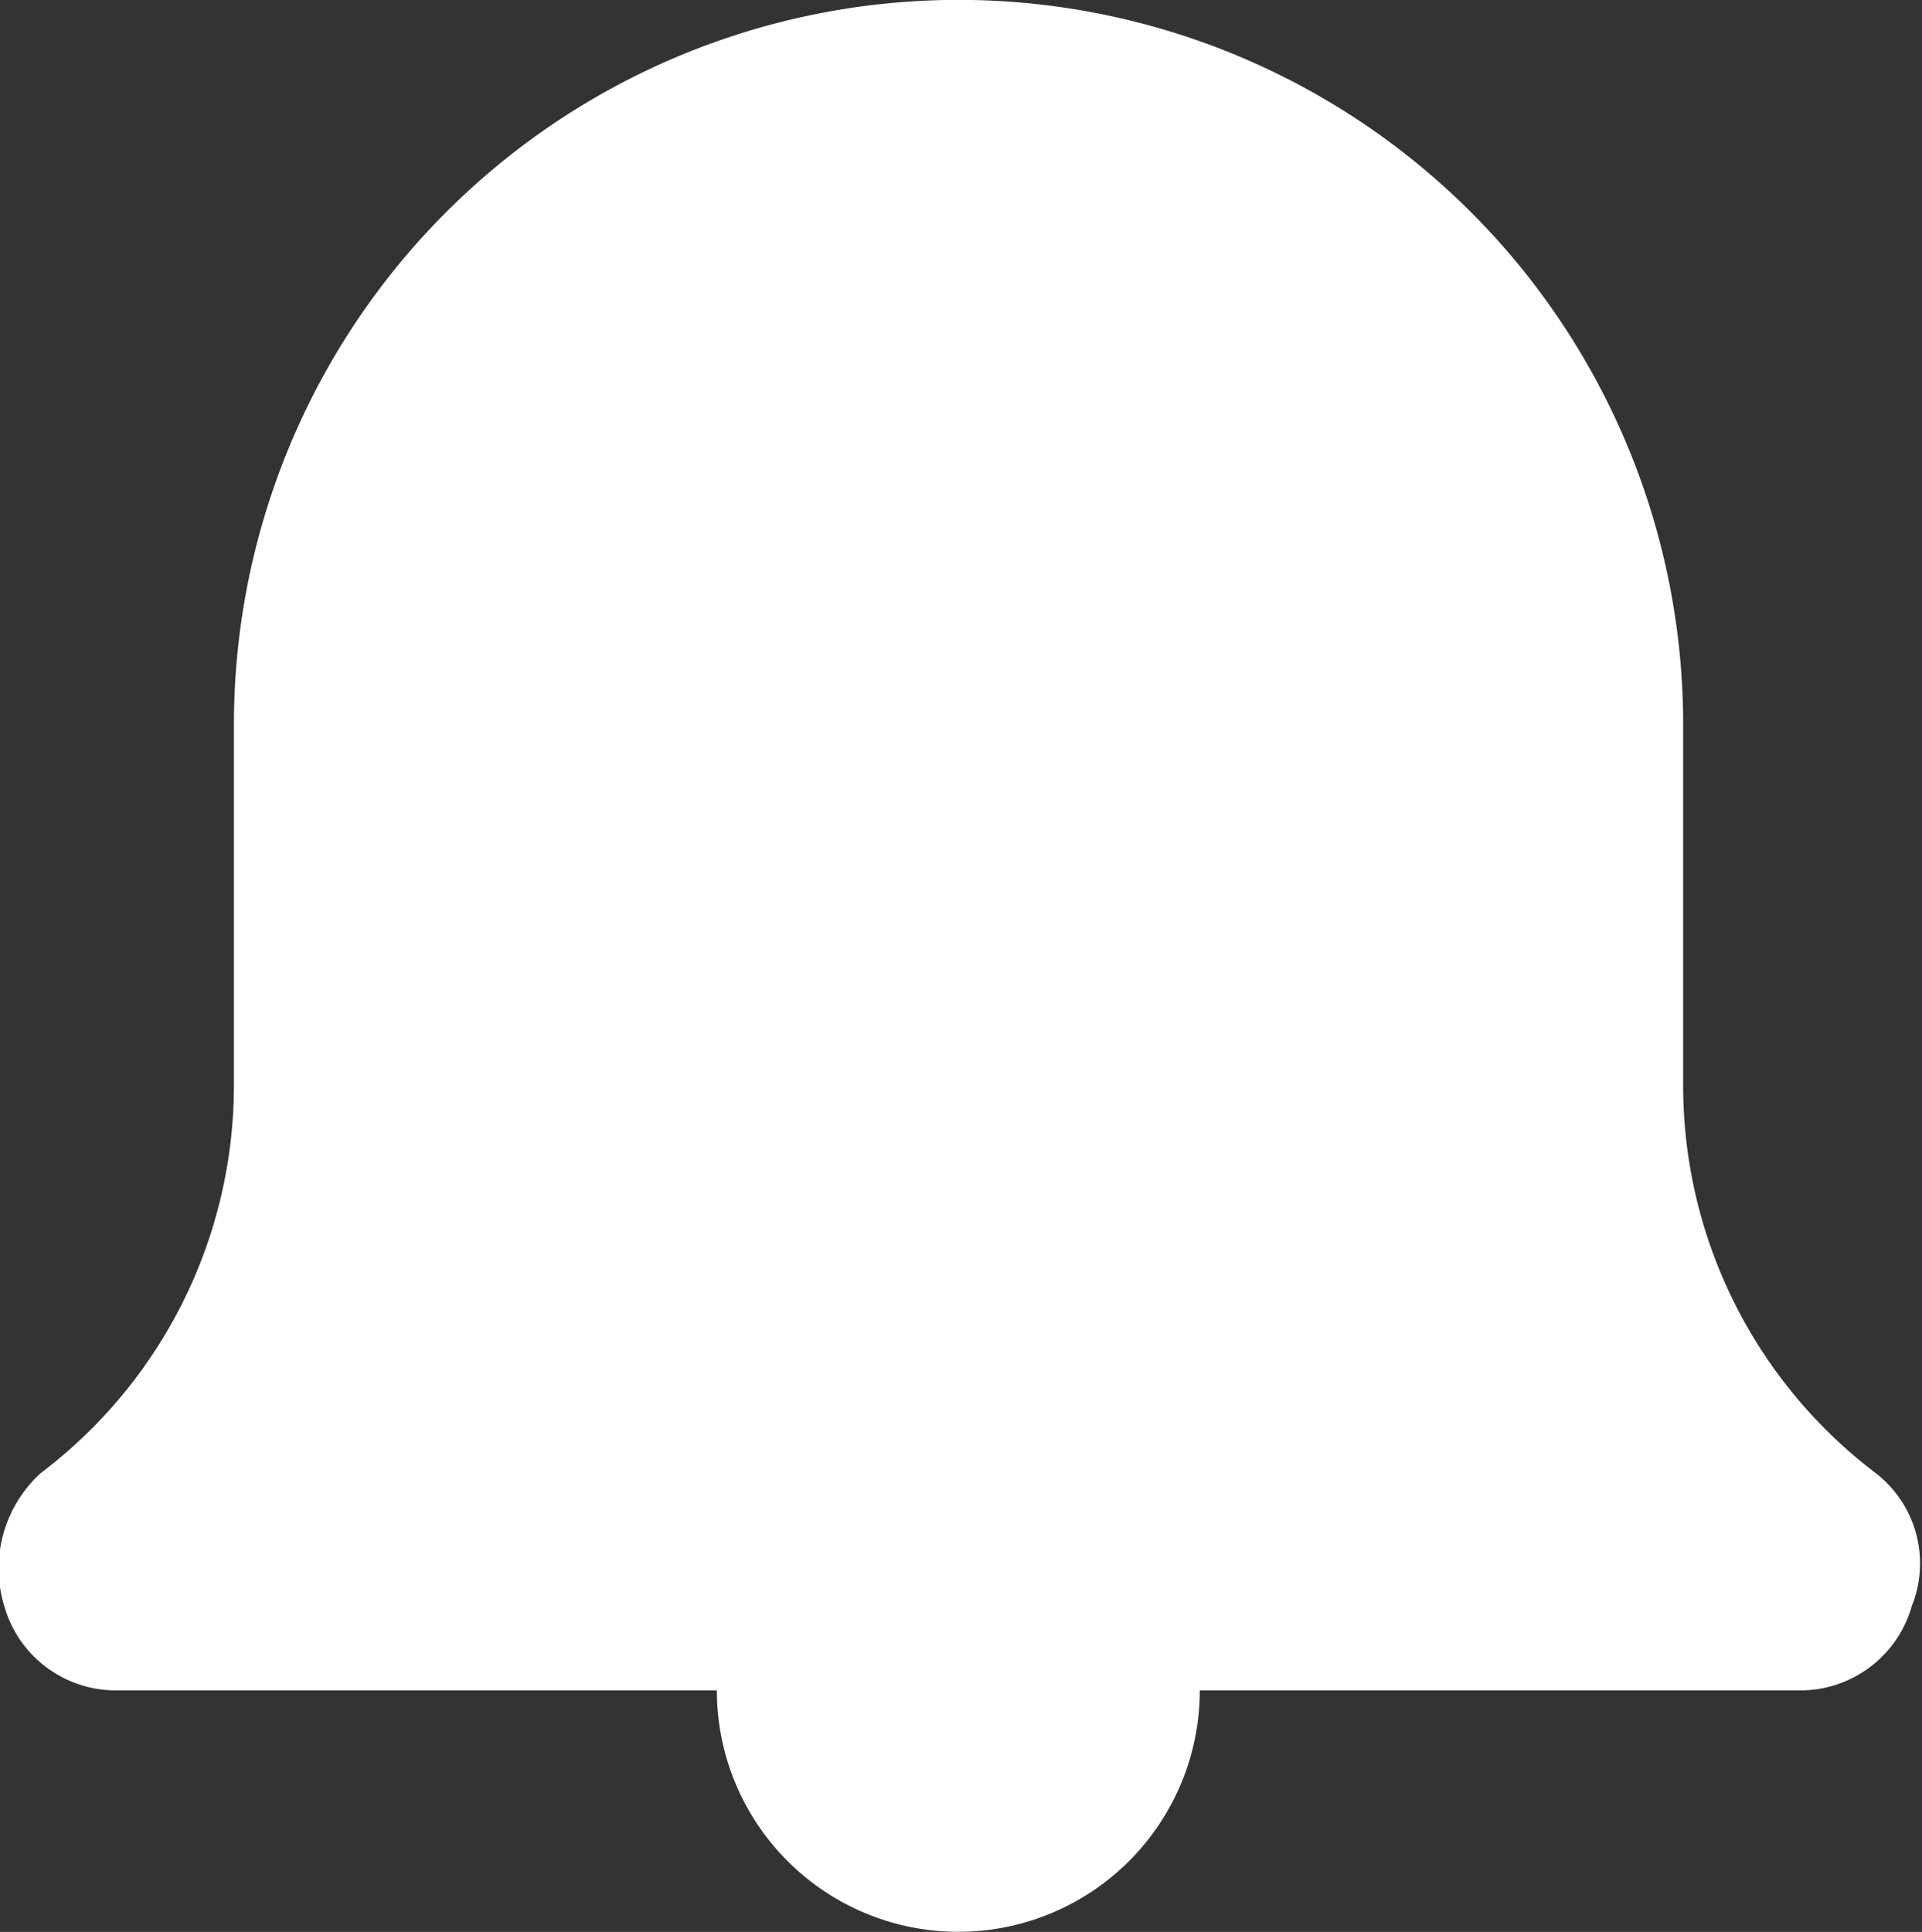 <svg xmlns="http://www.w3.org/2000/svg" width="16.843" height="16.93" viewBox="0 0 16.843 16.93">
    <rect x="0" y="0" width="16.843" height="16.93" fill="#333333" stroke="none"/>
    <path id="Path_1" data-name="Path 1"
        d="M15.868,14.813H10.577a2.116,2.116,0,0,1-4.232,0H1.054A1.016,1.016,0,0,1,.1,14.073,1.13,1.13,0,0,1,.42,12.909,4.26,4.26,0,0,0,2.113,9.523V6.349a6.349,6.349,0,1,1,12.7,0V9.523A4.26,4.26,0,0,0,16.5,12.909a1,1,0,0,1,.317,1.164A1.016,1.016,0,0,1,15.868,14.813Z"
        transform="translate(-0.063)" fill="#fff" fill-rule="evenodd" />
</svg>
